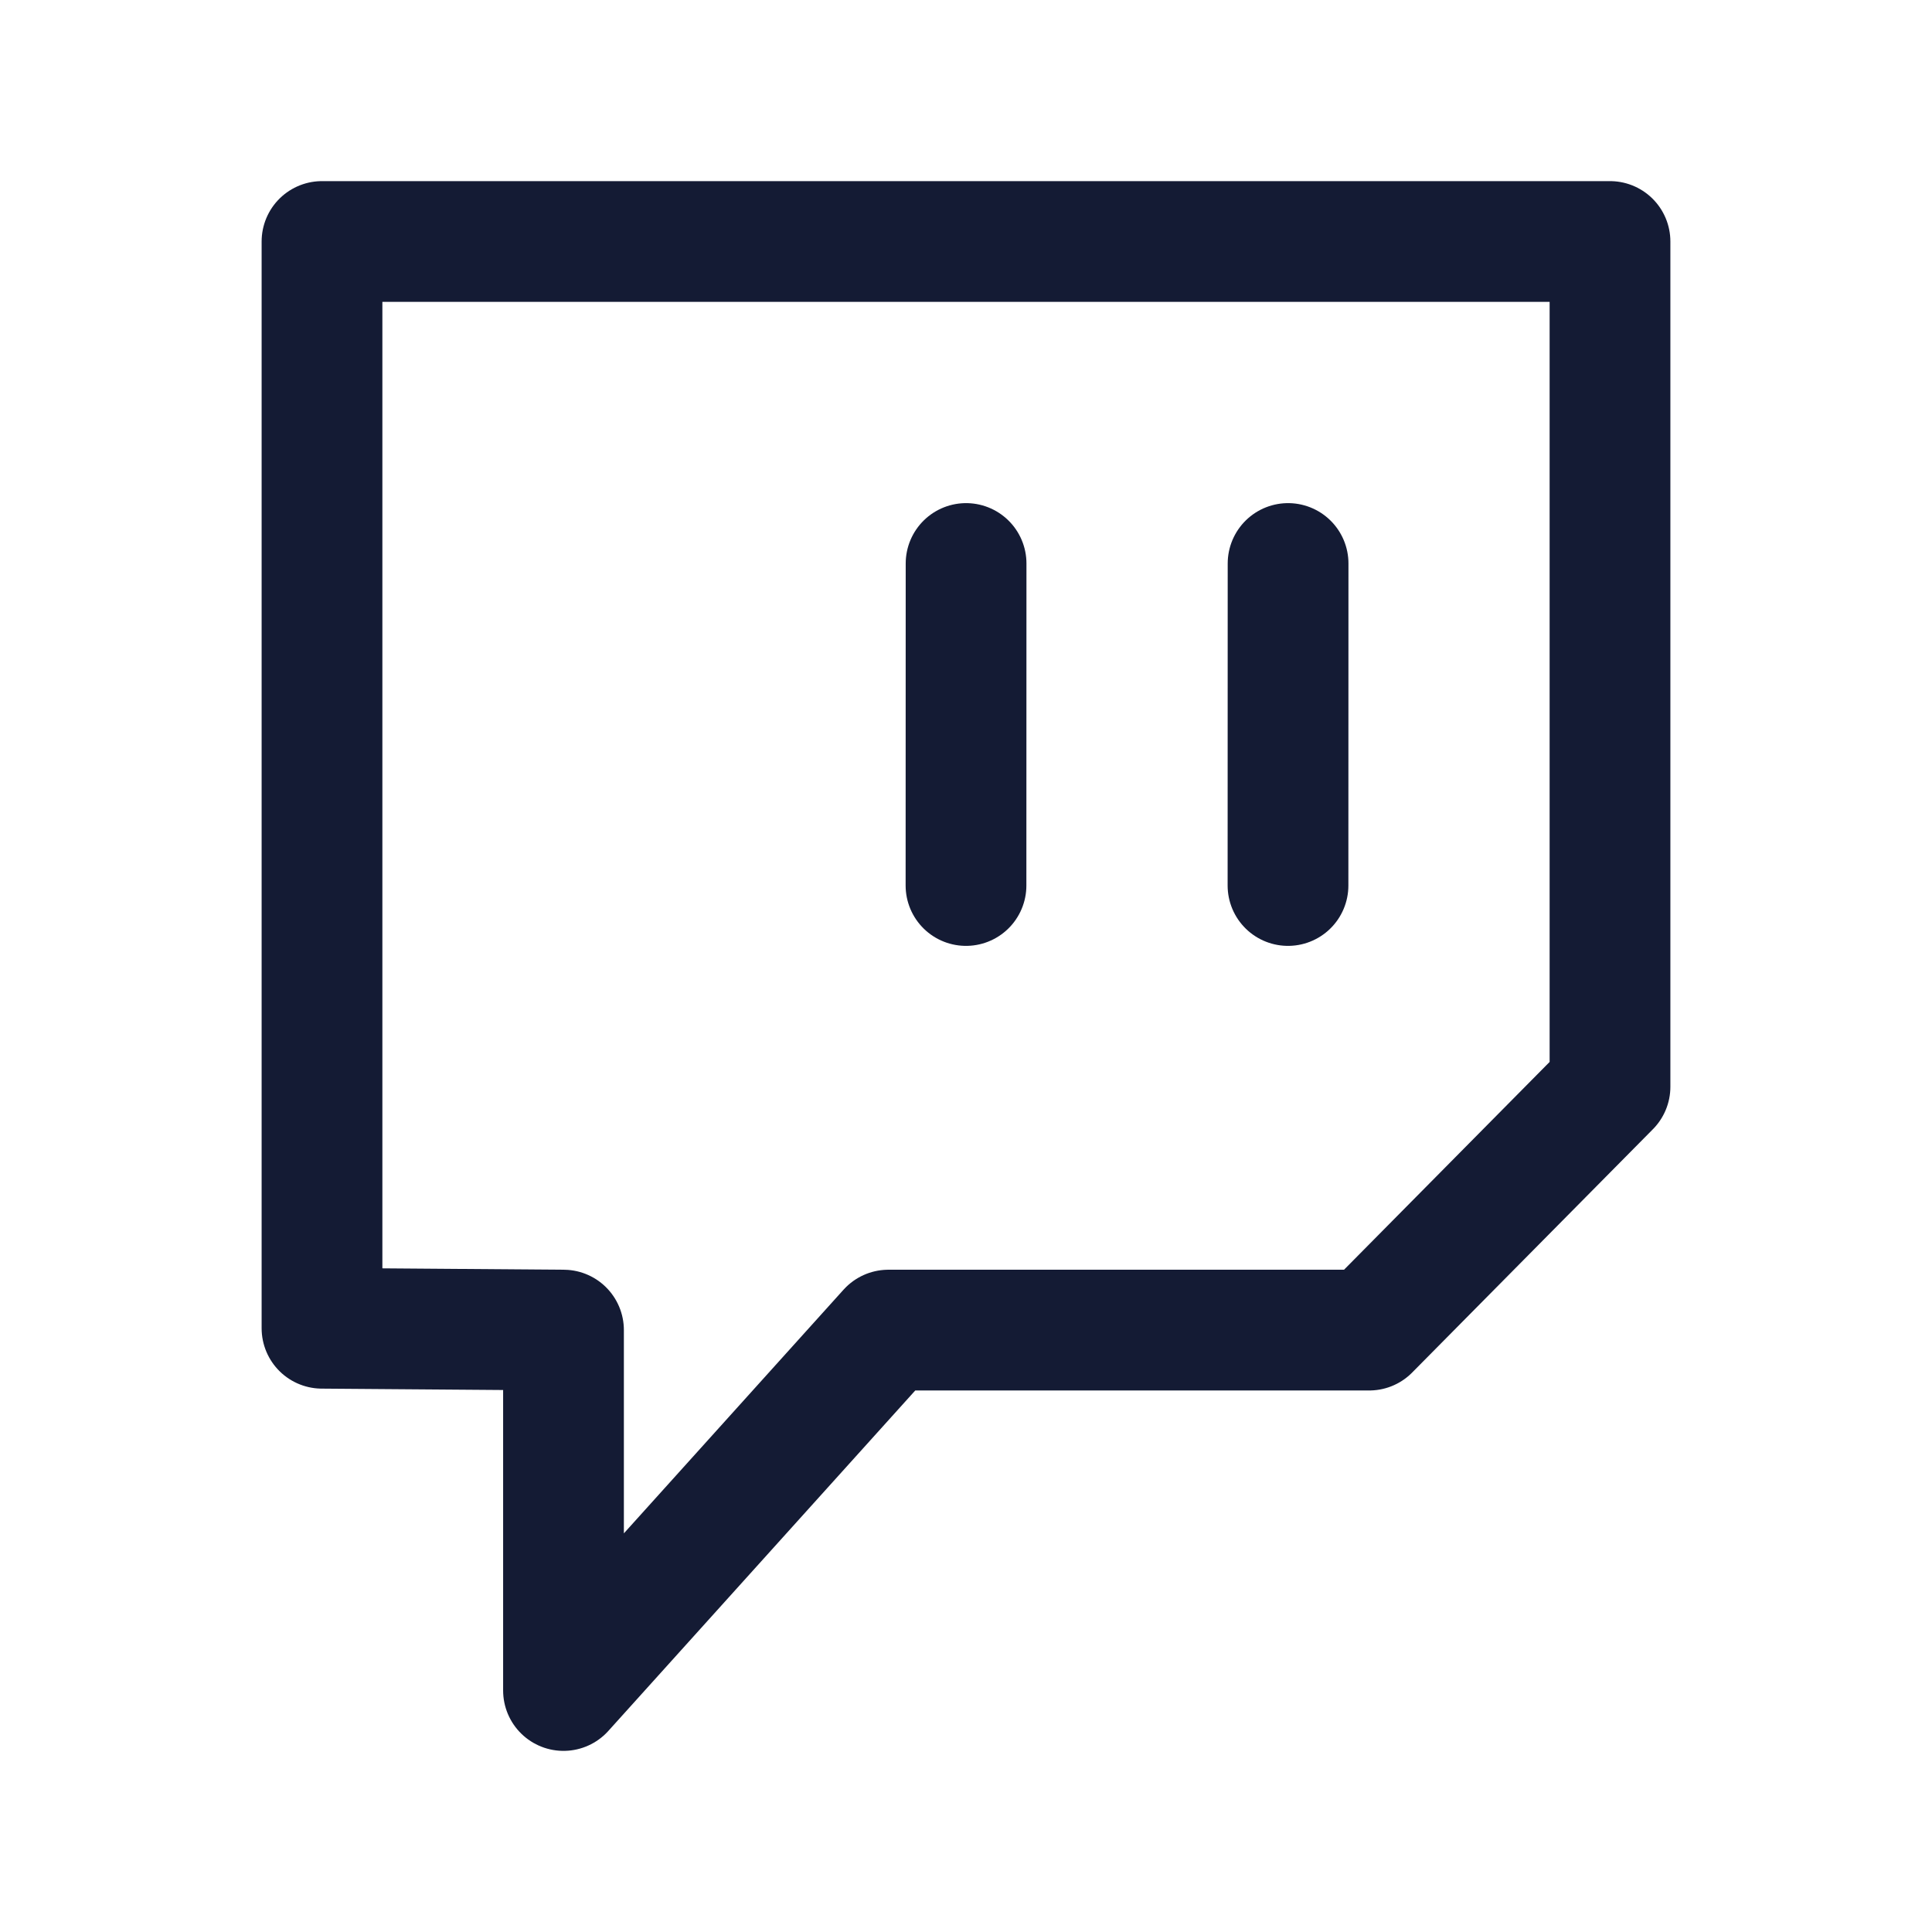 <svg width="24" height="24" viewBox="0 0 24 24" fill="none" xmlns="http://www.w3.org/2000/svg">
<path d="M16.001 7L16 11M12.001 7L12 11" stroke="#141B34" stroke-width="1.5" stroke-linecap="round" stroke-linejoin="round"/>
<path d="M20 3H4V16.5L7 16.523V21L11.036 16.523H17.009L20 13.5V3Z" stroke="#141B34" stroke-width="1.5" stroke-linejoin="round"/>
</svg>
